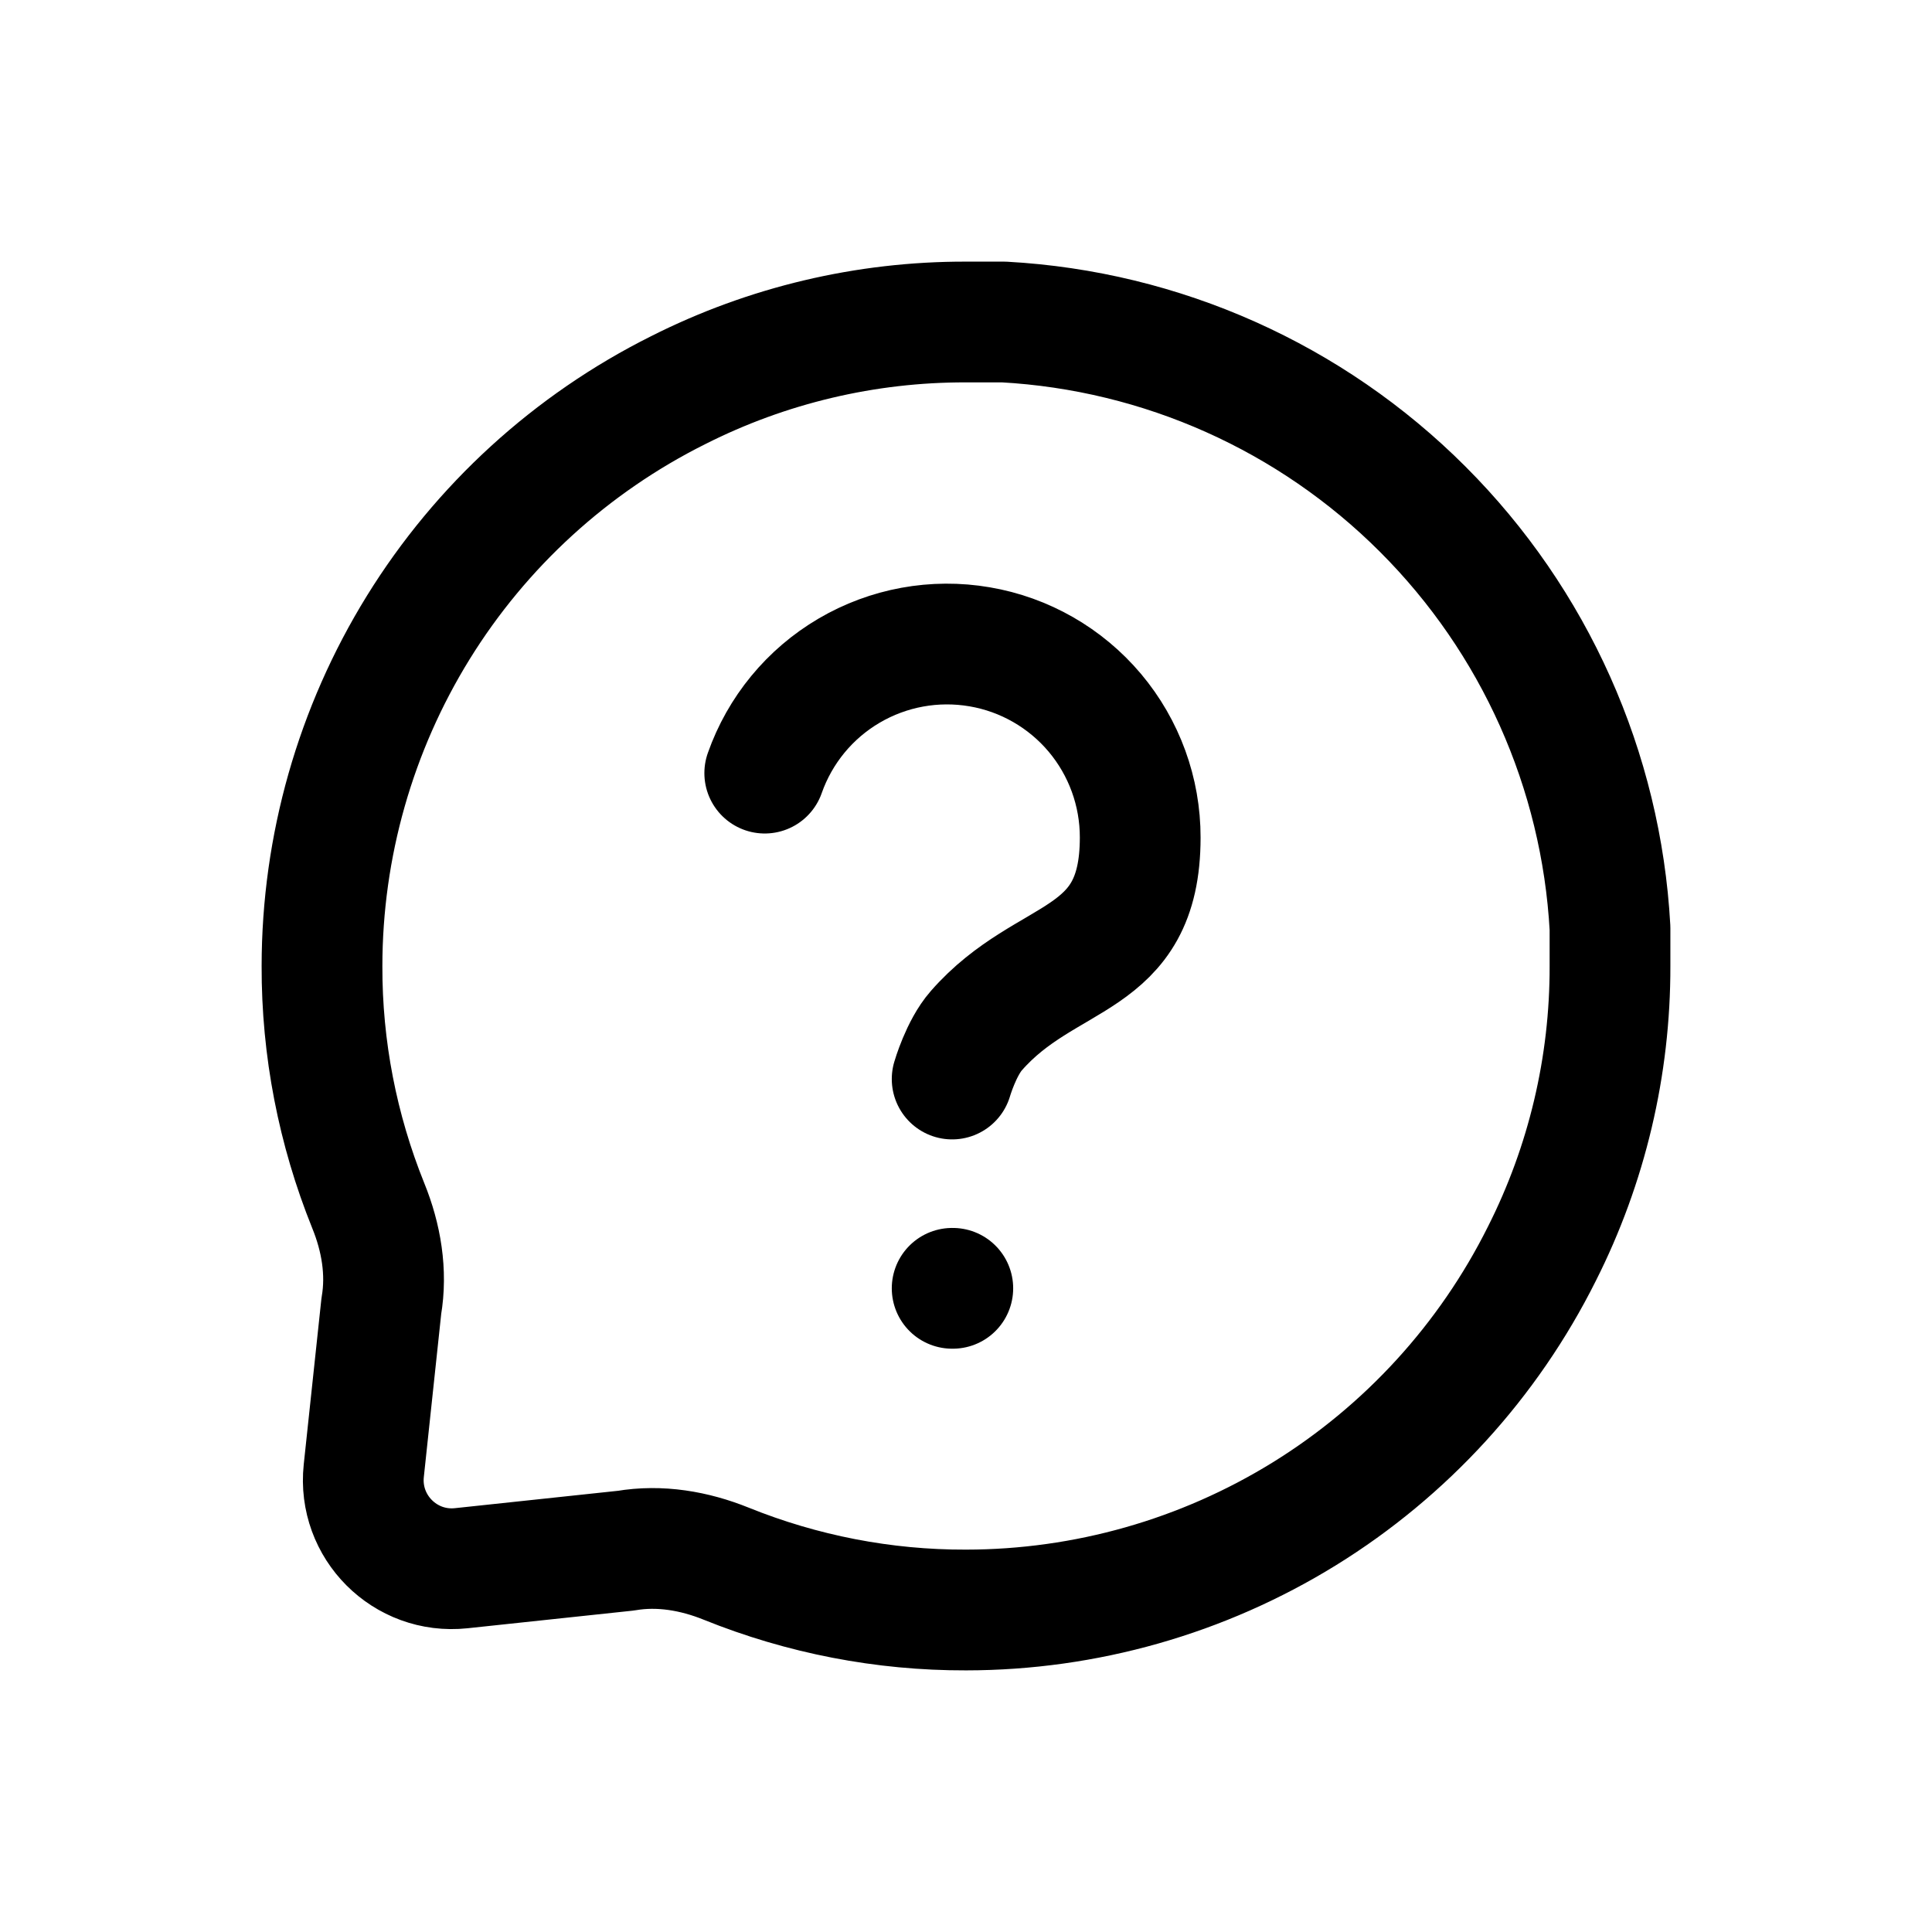 <svg width="24" height="24" viewBox="0 0 24 24" fill="none" xmlns="http://www.w3.org/2000/svg">
<path d="M9.5 9.604C9.688 9.069 10.059 8.618 10.548 8.331C11.037 8.044 11.611 7.939 12.17 8.035C12.728 8.13 13.235 8.421 13.6 8.854C13.965 9.288 14.165 9.837 14.164 10.404C14.164 12.004 13.005 11.801 12.128 12.804C11.939 13.019 11.828 13.404 11.828 13.404M11.828 16.004H11.836M20 12C20.003 13.242 19.713 14.468 19.153 15.576C18.489 16.905 17.468 18.023 16.205 18.804C14.941 19.585 13.485 19.999 12 20C10.977 20.003 9.966 19.806 9.022 19.425C8.626 19.265 8.196 19.191 7.775 19.263L5.729 19.481C5.032 19.555 4.445 18.967 4.519 18.27L4.737 16.225C4.809 15.804 4.736 15.374 4.575 14.978C4.194 14.034 3.997 13.023 4 12C4.001 10.515 4.415 9.059 5.196 7.795C5.977 6.532 7.095 5.511 8.424 4.847C9.532 4.287 10.758 3.997 12 4H12.471C14.432 4.108 16.285 4.936 17.674 6.326C19.064 7.715 19.892 9.568 20 11.529V12Z" stroke="black" stroke-width="1.5" stroke-linecap="round" stroke-linejoin="round"/>
</svg>
